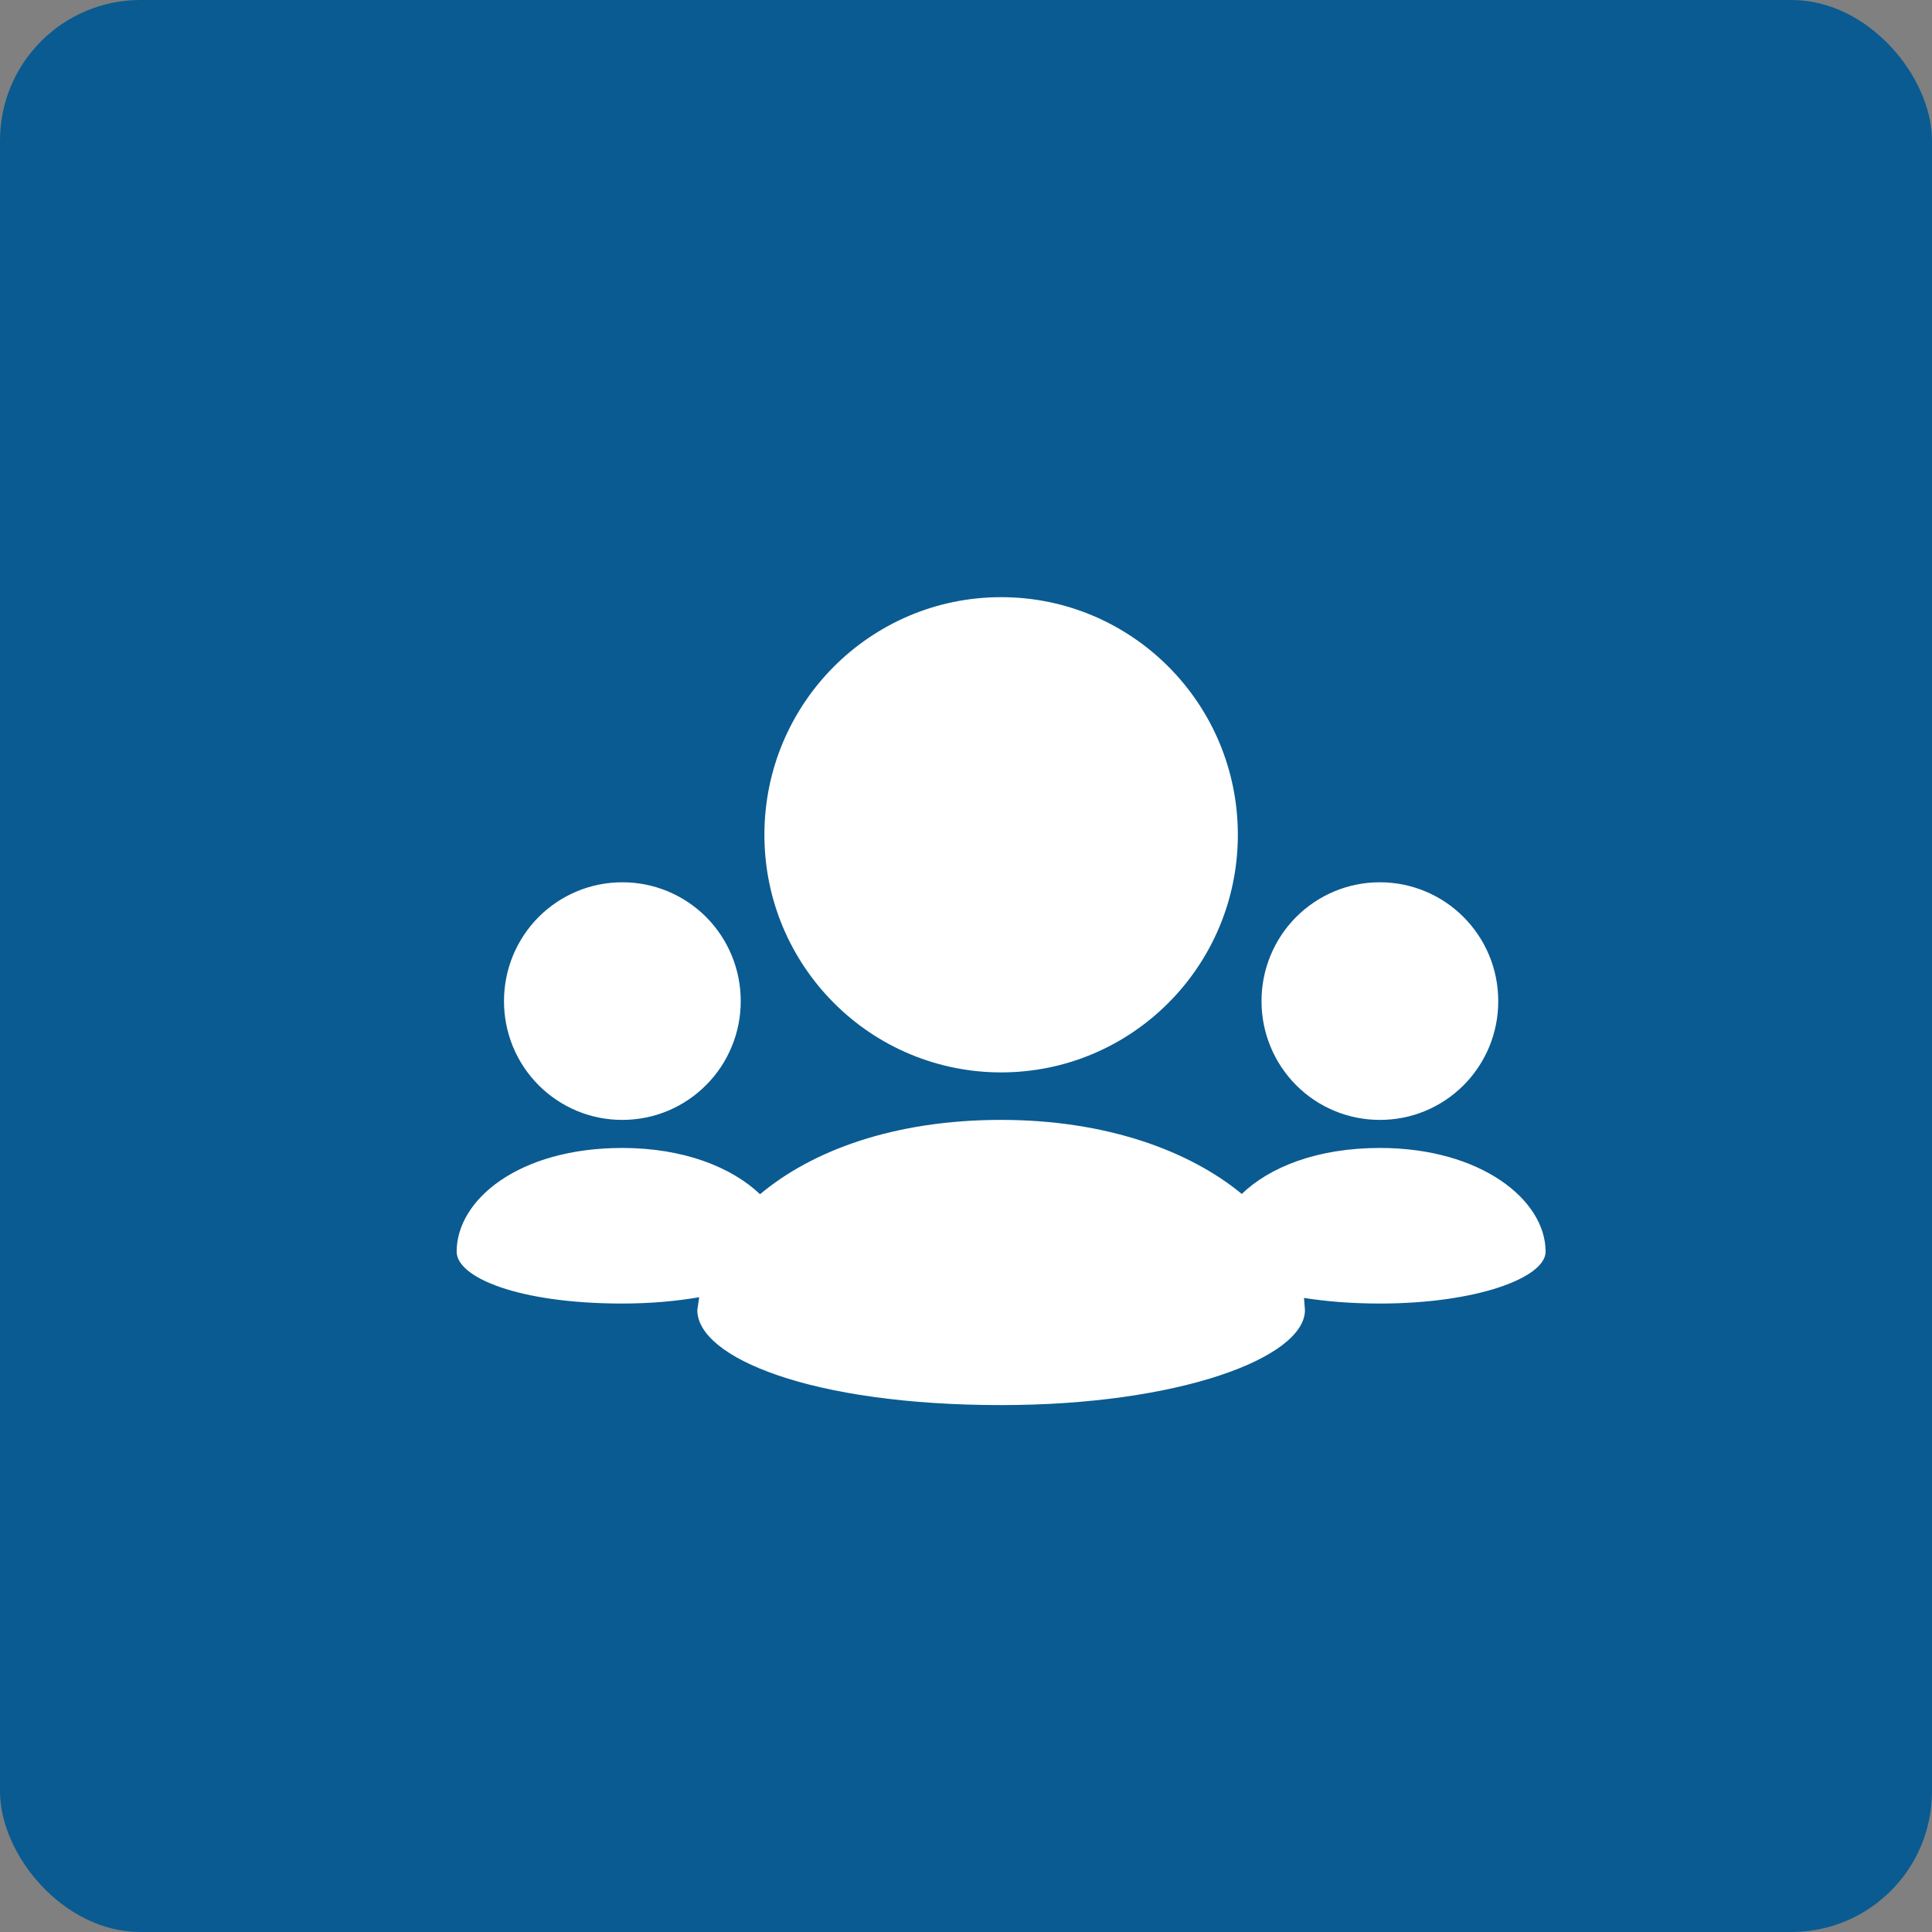 <svg width="55" height="55" viewBox="0 0 55 55" fill="none" xmlns="http://www.w3.org/2000/svg">
<rect x="0" y="0" width="55" height="55" fill="#808080" stroke="none"/>
<rect width="55" height="55" rx="4" fill="#0A5B91"/>
<path d="M28.5 30.529C30.361 30.529 32.046 29.771 33.266 28.547C34.484 27.324 35.239 25.633 35.239 23.764C35.239 21.896 34.484 20.205 33.266 18.982C32.046 17.758 30.361 17 28.5 17C26.639 17 24.954 17.758 23.734 18.982C22.516 20.205 21.761 21.896 21.761 23.764C21.761 25.633 22.516 27.324 23.734 28.547C24.359 29.176 25.102 29.675 25.92 30.015C26.738 30.355 27.615 30.53 28.5 30.529ZM39.283 31.881C39.725 31.882 40.164 31.796 40.573 31.626C40.982 31.456 41.354 31.207 41.667 30.893C41.98 30.579 42.228 30.205 42.398 29.795C42.566 29.384 42.653 28.944 42.652 28.499C42.652 27.566 42.276 26.72 41.666 26.108C41.353 25.793 40.981 25.544 40.573 25.374C40.164 25.204 39.725 25.116 39.283 25.117C38.84 25.116 38.401 25.203 37.992 25.373C37.583 25.543 37.211 25.792 36.898 26.106C36.585 26.42 36.337 26.793 36.168 27.204C35.999 27.615 35.912 28.055 35.913 28.499C35.912 28.944 35.999 29.384 36.168 29.794C36.337 30.205 36.585 30.578 36.898 30.892C37.211 31.207 37.583 31.456 37.992 31.625C38.401 31.795 38.84 31.882 39.283 31.881ZM39.283 32.68C37.489 32.68 36.139 33.229 35.351 33.989C33.848 32.749 31.472 31.881 28.5 31.881C25.446 31.881 23.115 32.758 21.637 33.997C20.834 33.233 19.47 32.68 17.717 32.68C14.768 32.68 13 34.154 13 35.632C13 36.369 14.768 37.109 17.717 37.109C18.532 37.109 19.262 37.04 19.905 36.929L19.851 37.294C19.851 38.647 23.094 40 28.5 40C33.571 40 37.149 38.647 37.149 37.294L37.122 36.949C37.746 37.048 38.463 37.109 39.283 37.109C42.047 37.109 44 36.369 44 35.632C44 34.154 42.149 32.68 39.283 32.68ZM17.717 31.881C18.647 31.881 19.49 31.504 20.1 30.891C20.414 30.577 20.662 30.205 20.831 29.794C21.001 29.384 21.088 28.944 21.087 28.499C21.088 28.055 21.001 27.615 20.832 27.204C20.663 26.793 20.415 26.42 20.102 26.106C19.789 25.792 19.417 25.543 19.008 25.373C18.599 25.203 18.16 25.116 17.717 25.117C17.275 25.116 16.836 25.203 16.427 25.373C16.018 25.543 15.646 25.792 15.333 26.106C15.02 26.42 14.772 26.794 14.603 27.204C14.434 27.615 14.347 28.055 14.348 28.499C14.347 28.944 14.434 29.384 14.602 29.795C14.771 30.205 15.02 30.579 15.333 30.893C15.646 31.207 16.018 31.456 16.427 31.626C16.836 31.796 17.275 31.882 17.717 31.881Z" fill="white"/>
</svg>
